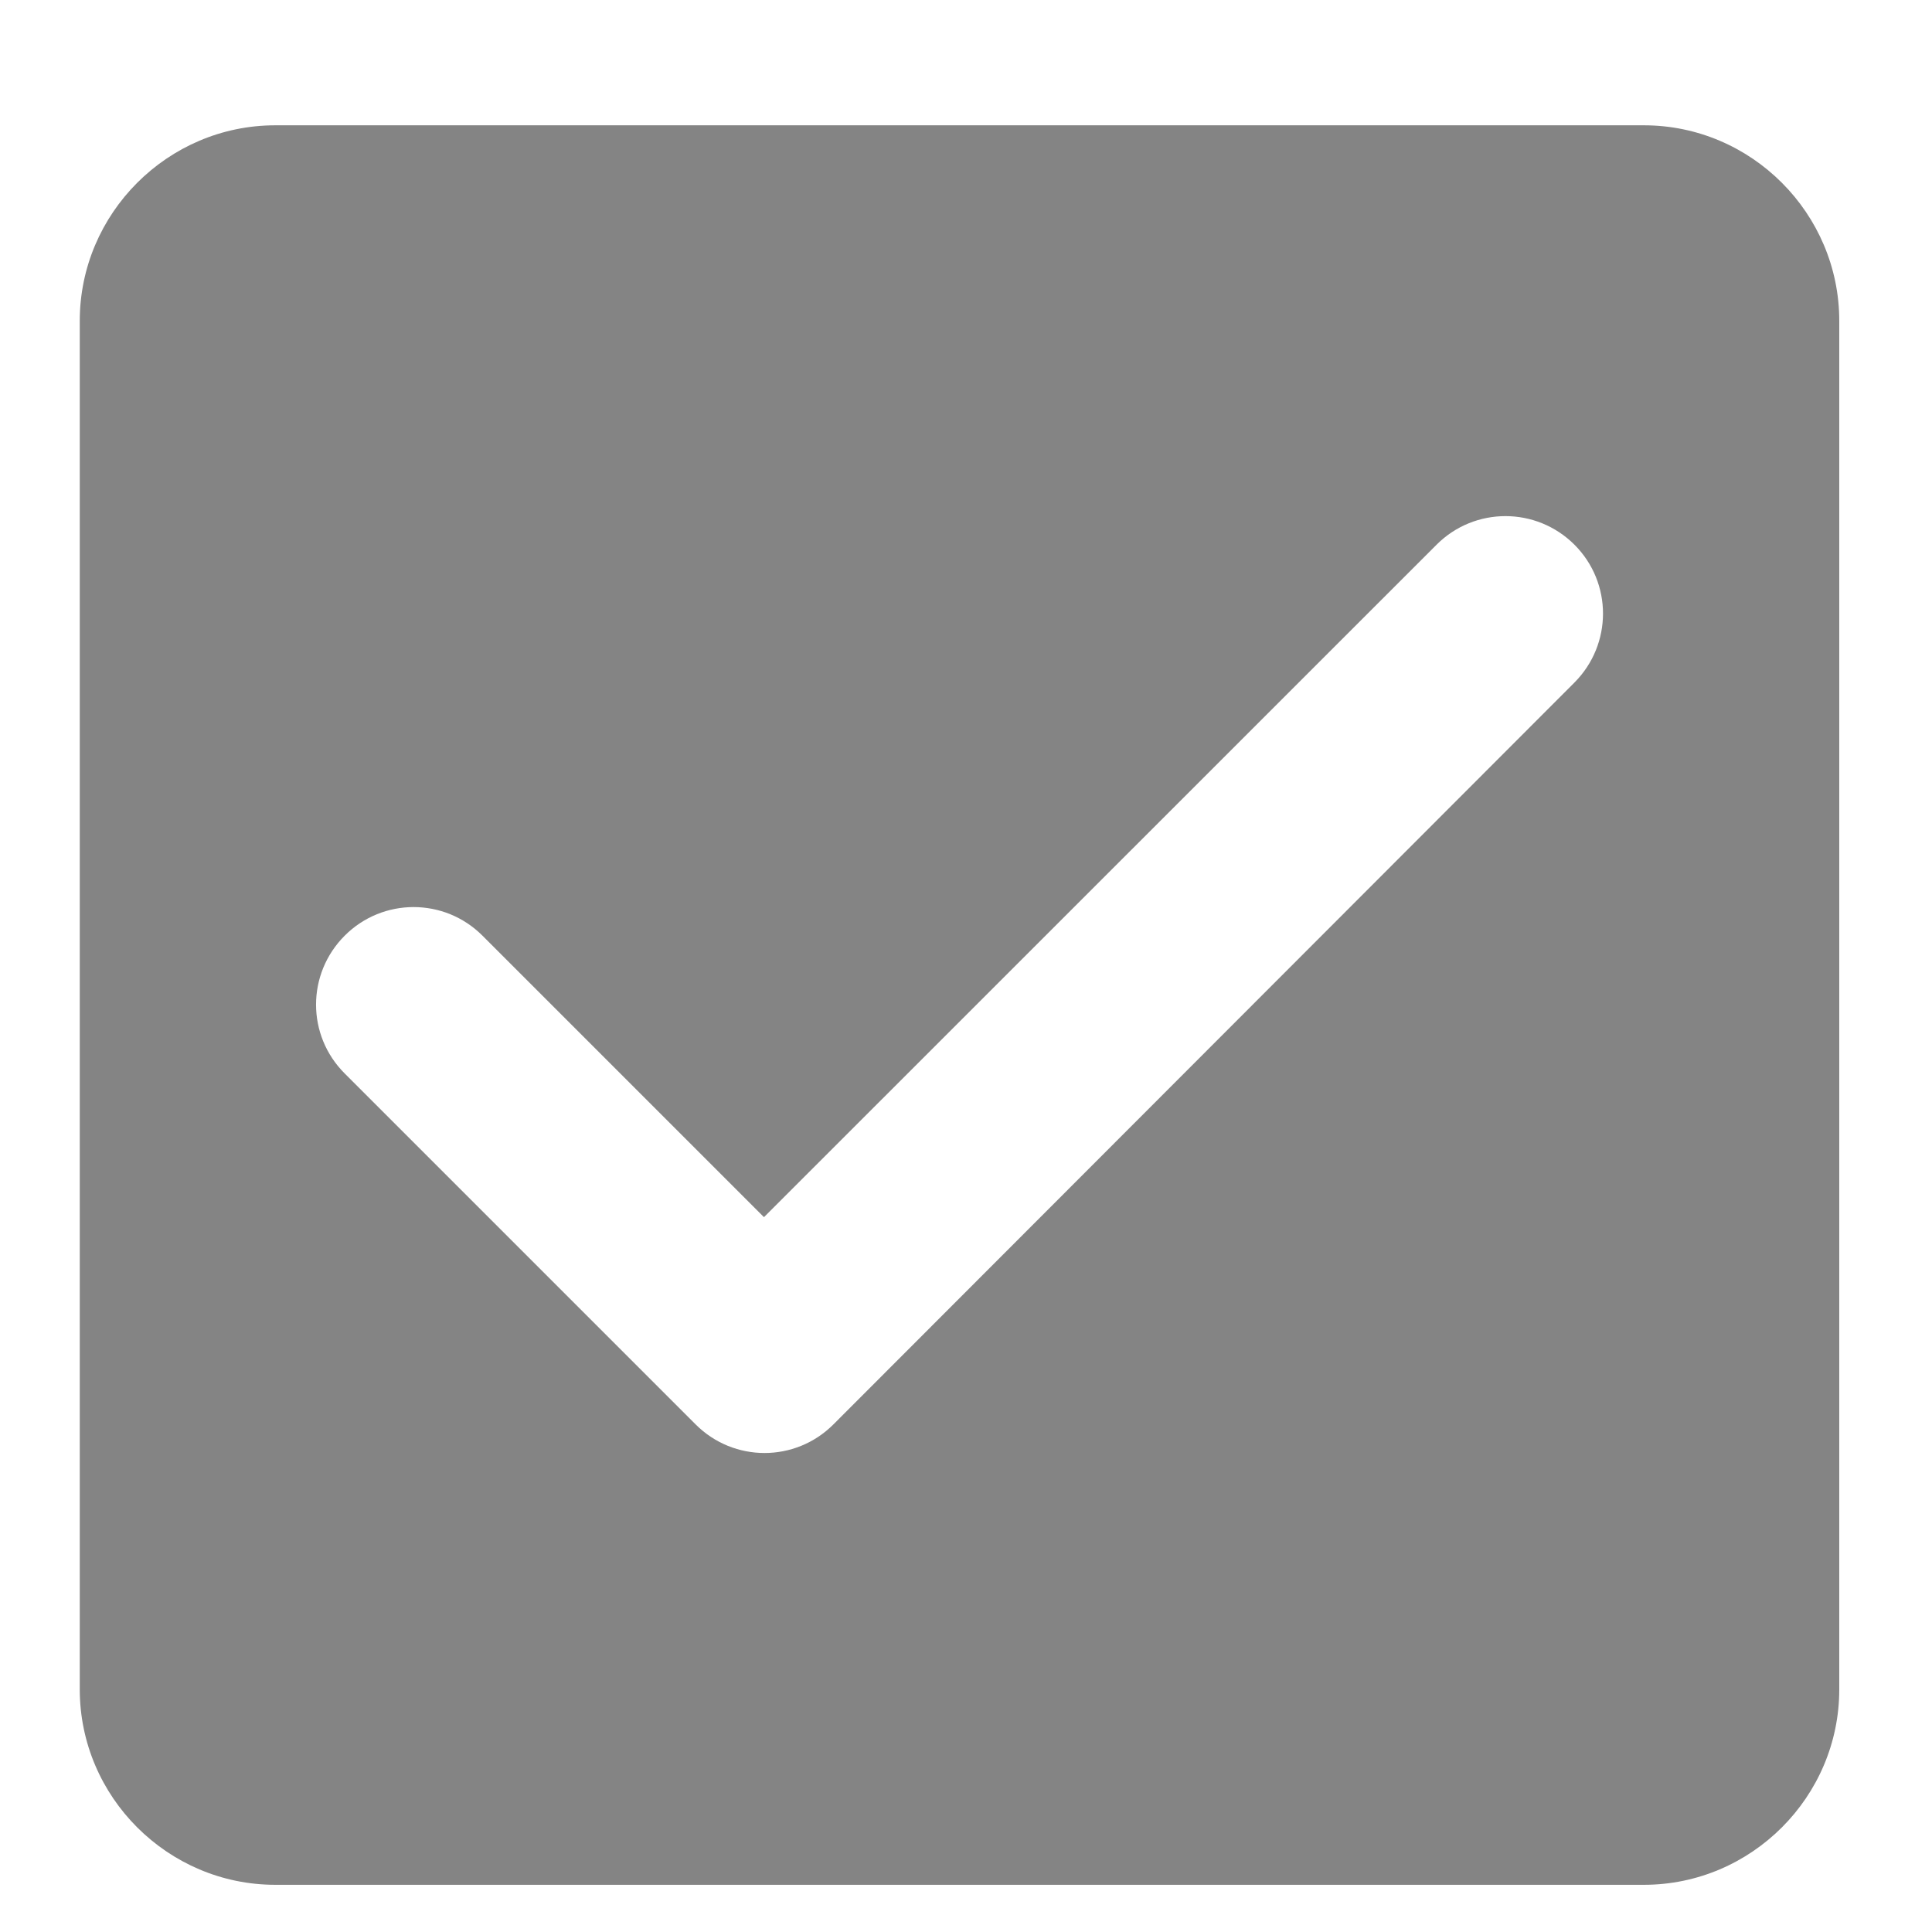 <svg width="14" height="14" viewBox="0 0 14 14" fill="none" xmlns="http://www.w3.org/2000/svg">
<path d="M11.912 0.908H1.995C1.216 0.908 0.578 1.546 0.578 2.325V12.242C0.578 13.021 1.216 13.658 1.995 13.658H11.912C12.691 13.658 13.328 13.021 13.328 12.242V2.325C13.328 1.546 12.691 0.908 11.912 0.908ZM6.039 10.322C5.763 10.598 5.317 10.598 5.041 10.322L2.498 7.779C2.221 7.503 2.221 7.057 2.498 6.78C2.774 6.504 3.22 6.504 3.496 6.78L5.536 8.82L10.41 3.947C10.686 3.671 11.132 3.671 11.409 3.947C11.685 4.223 11.685 4.669 11.409 4.946L6.039 10.322Z" fill="#848484"/>
</svg>
